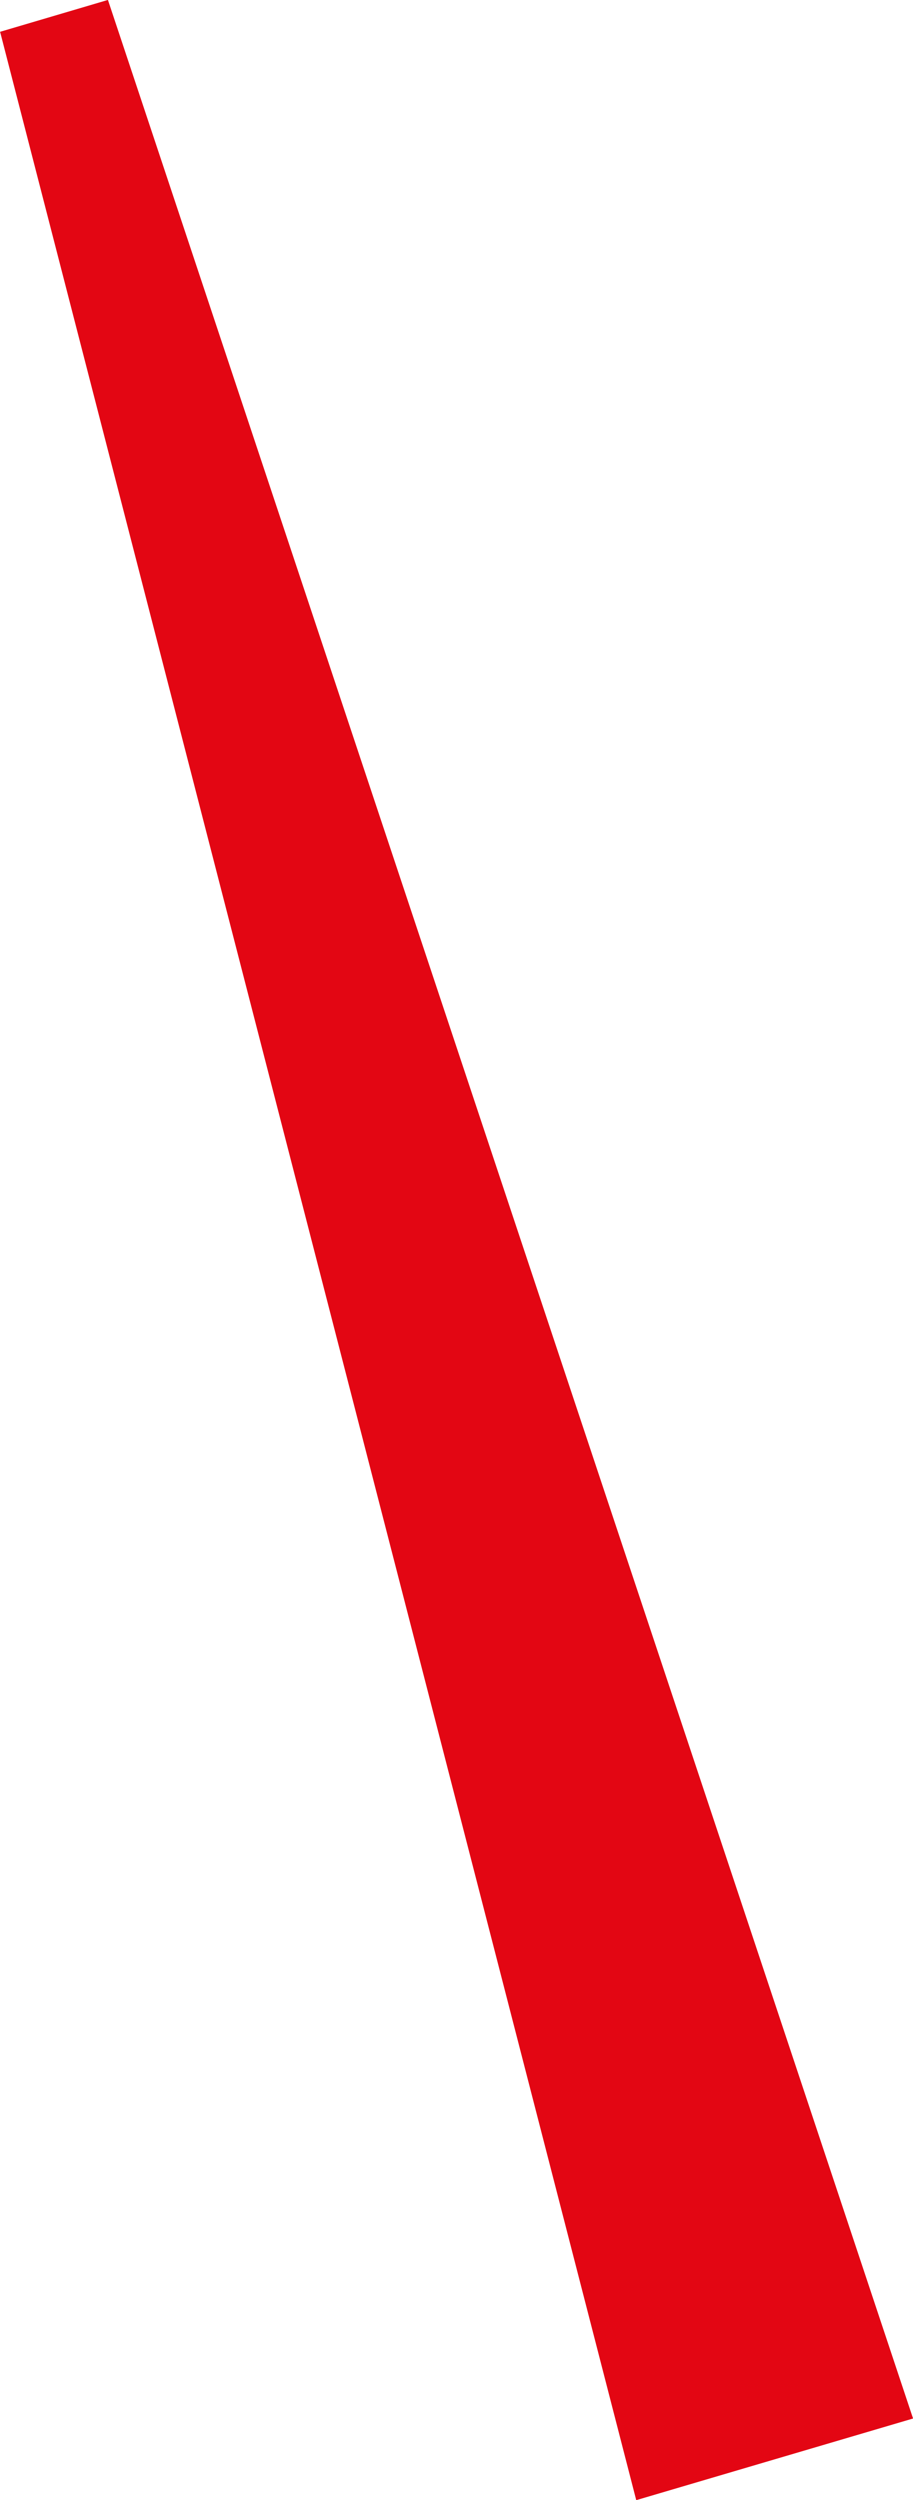 <svg xmlns="http://www.w3.org/2000/svg" viewBox="0 0 32.46 88.8"><defs><style>.cls-1{fill:#e30613;stroke:#e30613;stroke-miterlimit:10;stroke-width:4px;}</style></defs><title>Element 40</title><g id="Ebene_2" data-name="Ebene 2"><g id="innen"><polygon class="cls-1" points="29.91 84.57 24.04 86.3 1.94 0.63 29.91 84.57"/></g></g></svg>